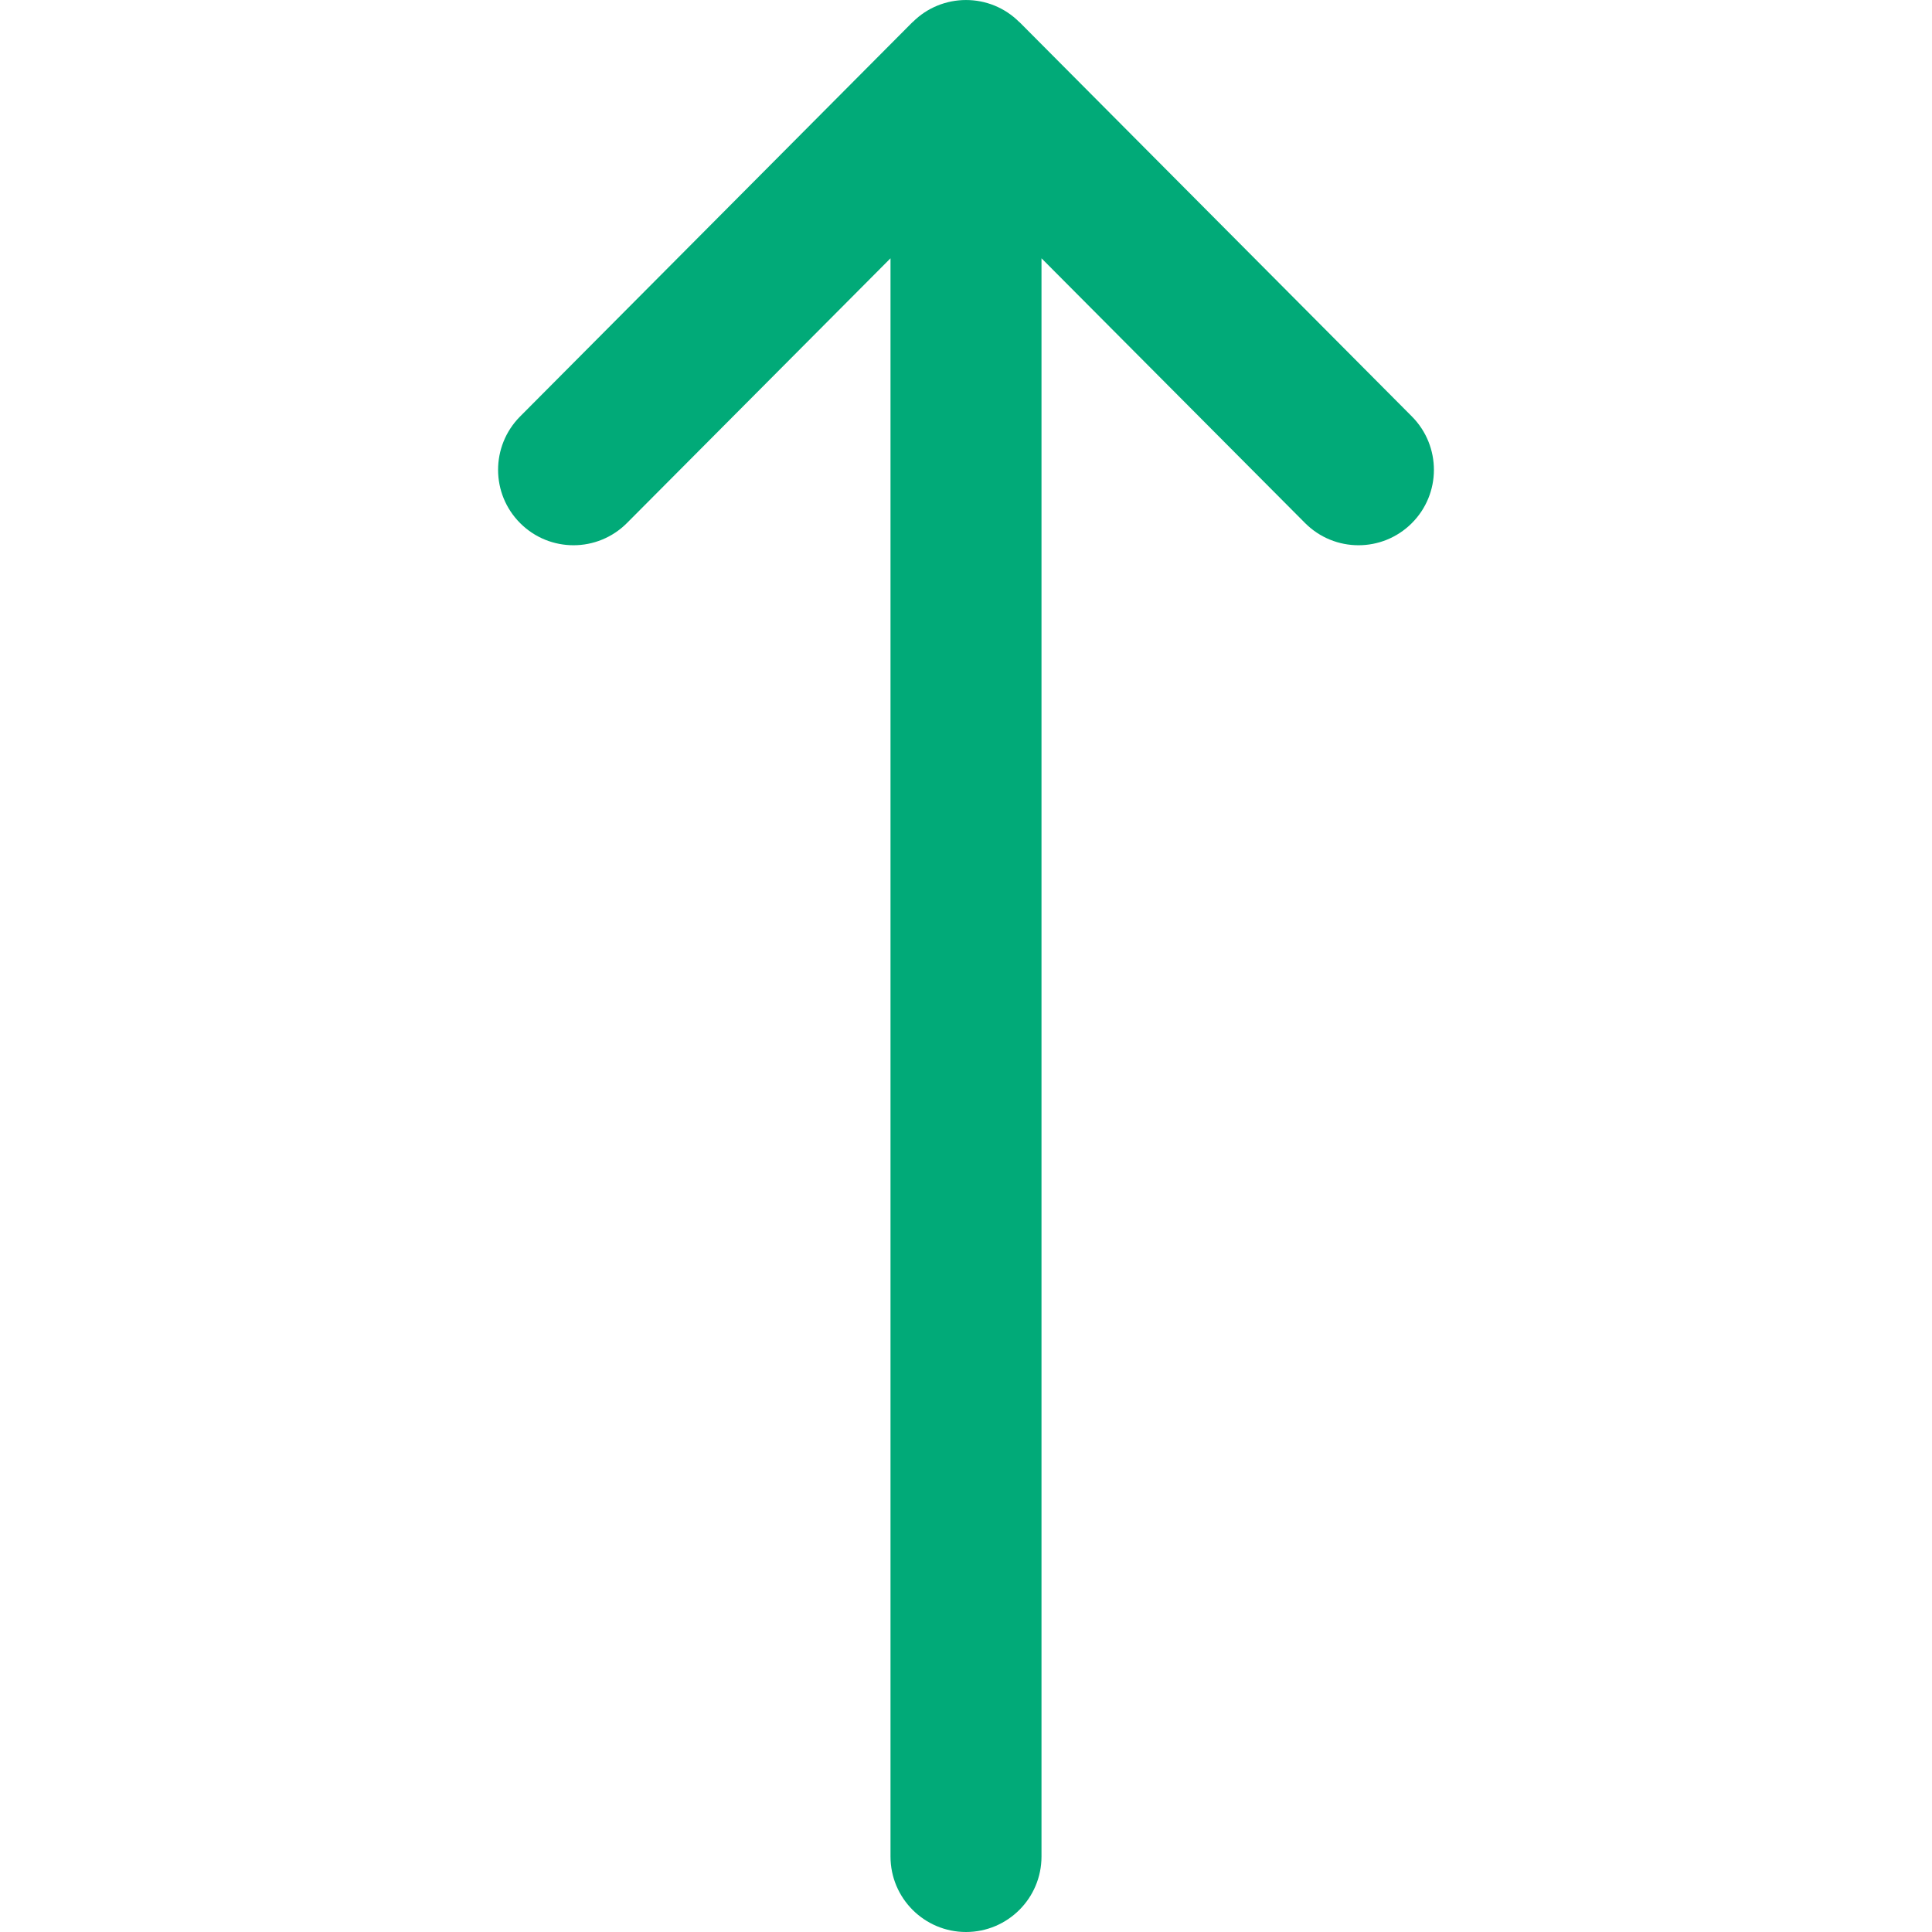 <svg width="13" height="13" viewBox="0 0 13 13" fill="none" xmlns="http://www.w3.org/2000/svg">
<g clip-path="url(#clip0_282_26508)">
<path d="M6.141 0.149C6.14 0.149 6.14 0.149 6.14 0.149L3.499 2.803C3.302 3.002 3.302 3.323 3.501 3.521C3.7 3.719 4.021 3.718 4.219 3.519L5.992 1.738L5.992 12.492C5.992 12.773 6.22 13 6.5 13C6.78 13 7.008 12.773 7.008 12.492L7.008 1.738L8.781 3.519C8.979 3.718 9.3 3.719 9.499 3.521C9.698 3.323 9.698 3.002 9.501 2.803L6.86 0.149C6.86 0.149 6.86 0.149 6.859 0.149C6.661 -0.05 6.338 -0.049 6.141 0.149Z" fill="#01AA78"/>
</g>
<defs>
<clipPath id="clip0_282_26508">
<rect width="13" height="13" fill="white" transform="translate(0 13) rotate(-90)"/>
</clipPath>
</defs>
</svg>
